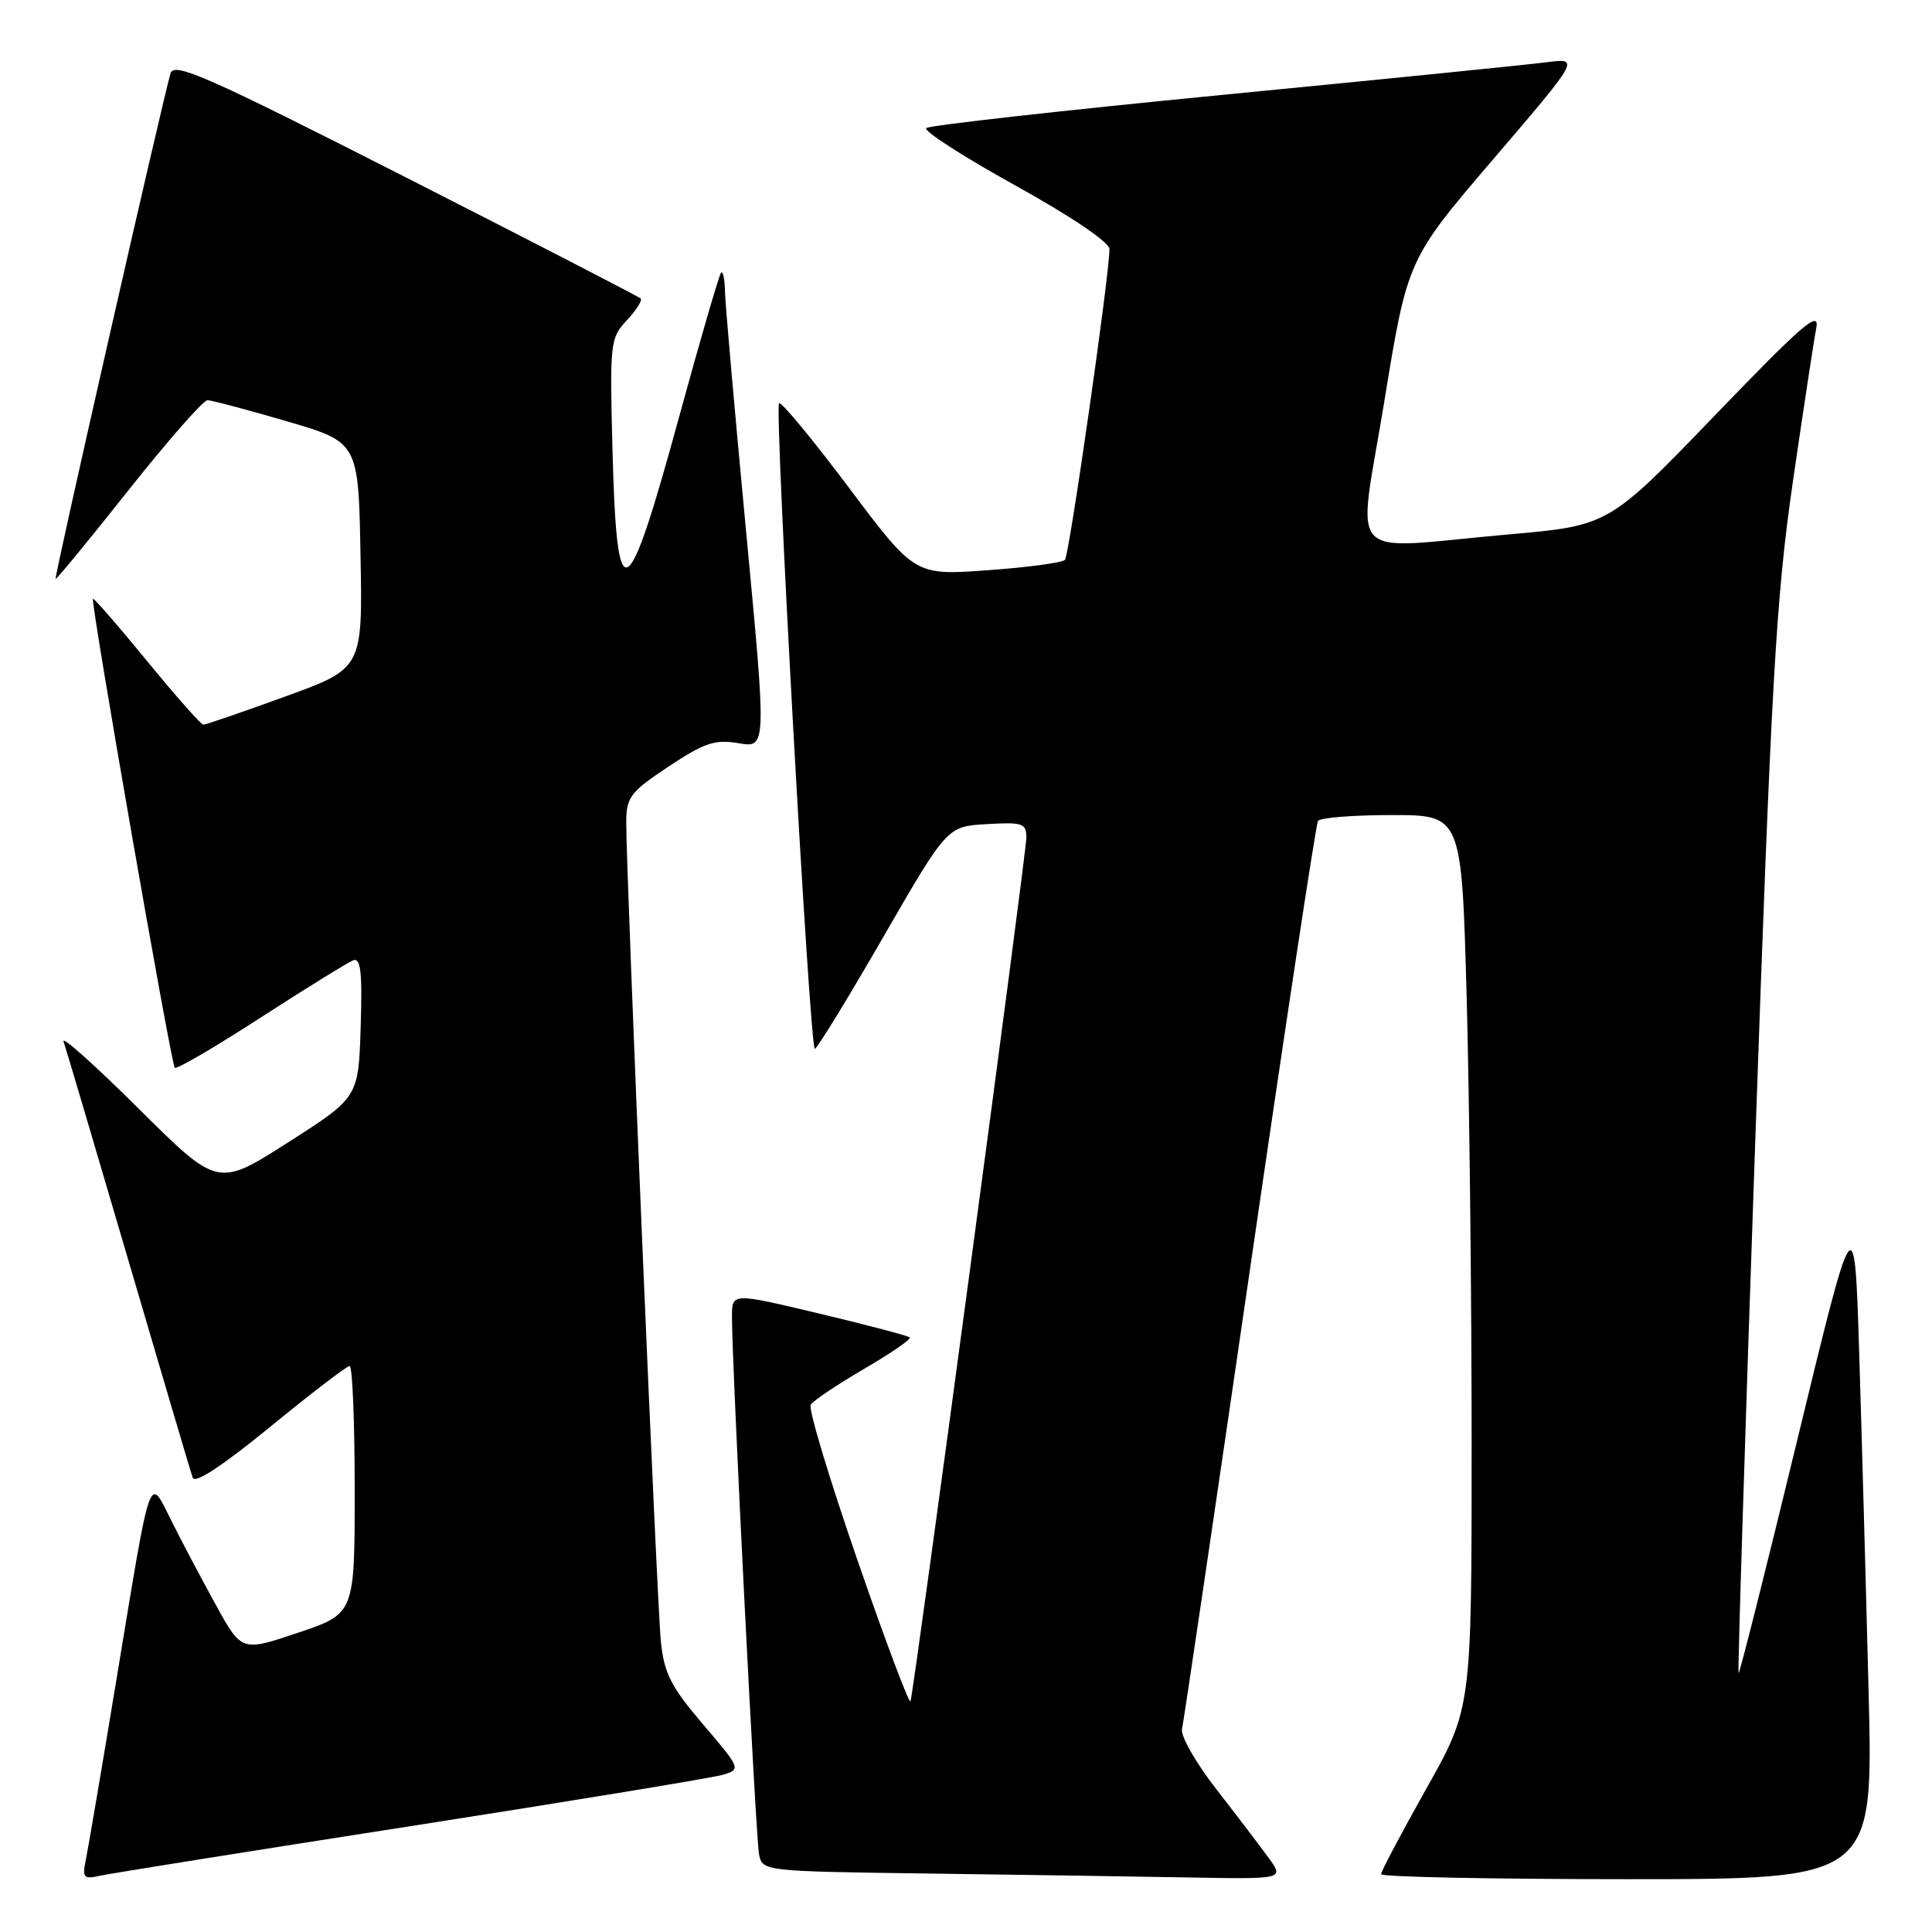 <?xml version="1.0" encoding="UTF-8" standalone="no"?>
<!DOCTYPE svg PUBLIC "-//W3C//DTD SVG 1.1//EN" "http://www.w3.org/Graphics/SVG/1.1/DTD/svg11.dtd" >
<svg xmlns="http://www.w3.org/2000/svg" xmlns:xlink="http://www.w3.org/1999/xlink" version="1.1" viewBox="0 0 256 256">
 <g >
 <path fill="currentColor"
d=" M 54.50 241.96 C 75.95 238.61 94.56 235.55 95.86 235.15 C 98.18 234.44 98.13 234.31 93.16 228.49 C 88.90 223.49 88.00 221.74 87.57 217.52 C 87.04 212.43 82.95 115.52 82.98 108.89 C 83.00 105.63 83.53 104.93 88.59 101.57 C 93.37 98.40 94.73 97.95 97.88 98.48 C 101.58 99.11 101.58 99.11 98.85 70.30 C 97.35 54.46 96.09 40.19 96.06 38.58 C 96.03 36.98 95.80 35.87 95.55 36.12 C 95.30 36.37 92.83 44.85 90.06 54.97 C 83.00 80.82 81.72 81.45 81.15 59.36 C 80.79 45.39 80.86 44.78 83.06 42.44 C 84.31 41.10 85.14 39.80 84.89 39.55 C 84.63 39.30 70.64 32.08 53.79 23.51 C 27.44 10.11 23.08 8.18 22.60 9.71 C 21.66 12.76 7.16 76.49 7.37 76.70 C 7.48 76.81 11.82 71.52 17.03 64.95 C 22.24 58.38 26.95 53.01 27.50 53.03 C 28.05 53.04 32.77 54.29 38.00 55.82 C 47.50 58.60 47.50 58.60 47.77 73.58 C 48.05 88.57 48.05 88.57 37.77 92.30 C 32.12 94.36 27.25 96.03 26.94 96.02 C 26.63 96.01 23.26 92.20 19.46 87.56 C 15.66 82.92 12.45 79.22 12.32 79.35 C 11.97 79.69 22.67 141.00 23.16 141.49 C 23.39 141.73 28.52 138.73 34.54 134.83 C 40.57 130.94 46.08 127.53 46.79 127.25 C 47.80 126.86 48.02 128.79 47.79 136.08 C 47.50 145.41 47.50 145.41 38.18 151.37 C 28.86 157.32 28.86 157.32 18.38 146.91 C 12.62 141.18 8.14 137.18 8.42 138.00 C 8.71 138.82 12.57 151.88 17.01 167.00 C 21.45 182.12 25.28 195.09 25.53 195.80 C 25.82 196.64 29.50 194.22 35.82 189.05 C 41.23 184.62 45.96 181.00 46.33 181.00 C 46.70 181.00 47.00 188.38 47.00 197.41 C 47.00 213.82 47.00 213.82 39.51 216.34 C 32.02 218.86 32.02 218.86 28.61 212.68 C 26.74 209.28 24.09 204.27 22.73 201.55 C 19.69 195.46 20.09 194.35 15.52 222.00 C 13.57 233.82 11.71 244.76 11.40 246.29 C 10.88 248.81 11.05 249.03 13.16 248.56 C 14.45 248.27 33.05 245.30 54.50 241.96 Z  M 168.15 246.25 C 167.06 244.74 163.93 240.63 161.21 237.13 C 158.48 233.63 156.42 230.03 156.62 229.13 C 156.83 228.23 160.86 200.96 165.58 168.53 C 170.29 136.10 174.37 109.21 174.64 108.78 C 174.90 108.35 179.29 108.00 184.40 108.00 C 193.68 108.00 193.68 108.00 194.34 132.16 C 194.70 145.45 195.00 172.07 195.00 191.32 C 195.00 226.33 195.00 226.33 189.00 237.00 C 185.70 242.87 183.00 247.97 183.00 248.34 C 183.00 248.70 197.68 249.00 215.61 249.00 C 248.22 249.00 248.22 249.00 247.60 224.25 C 247.26 210.64 246.70 190.50 246.36 179.50 C 245.74 159.50 245.74 159.50 238.17 190.72 C 234.01 207.89 230.50 221.83 230.37 221.70 C 230.24 221.57 231.23 189.97 232.57 151.48 C 234.71 90.24 235.33 79.32 237.54 64.00 C 238.94 54.38 240.34 45.15 240.66 43.50 C 241.15 40.99 238.95 42.87 227.20 55.07 C 213.16 69.65 213.16 69.65 199.83 70.82 C 177.79 72.77 179.87 75.01 183.43 53.18 C 186.50 34.37 186.50 34.37 197.92 21.03 C 209.34 7.68 209.34 7.68 204.92 8.25 C 202.49 8.57 183.18 10.51 162.00 12.57 C 140.82 14.63 123.16 16.61 122.74 16.97 C 122.32 17.33 127.61 20.74 134.49 24.55 C 141.88 28.64 147.00 32.10 147.01 32.99 C 147.04 36.21 141.69 73.54 141.11 74.18 C 140.78 74.56 136.16 75.18 130.86 75.56 C 121.22 76.26 121.22 76.26 112.47 64.60 C 107.66 58.19 103.50 53.17 103.23 53.43 C 102.59 54.08 107.29 139.01 107.97 138.98 C 108.26 138.96 112.33 132.33 117.00 124.23 C 125.50 109.50 125.50 109.50 130.75 109.20 C 135.50 108.92 136.00 109.09 136.00 110.98 C 136.00 113.03 121.17 223.64 120.65 225.42 C 120.51 225.92 117.34 217.50 113.61 206.71 C 109.88 195.91 107.09 186.66 107.42 186.13 C 107.74 185.61 110.91 183.48 114.47 181.40 C 118.04 179.32 120.77 177.44 120.55 177.22 C 120.34 177.00 114.95 175.58 108.58 174.06 C 97.00 171.30 97.00 171.30 96.99 174.40 C 96.96 180.41 100.14 243.53 100.58 245.73 C 101.03 247.94 101.19 247.96 122.76 248.25 C 134.72 248.41 150.27 248.64 157.32 248.77 C 170.14 249.00 170.14 249.00 168.15 246.25 Z "/>
</g>
</svg>